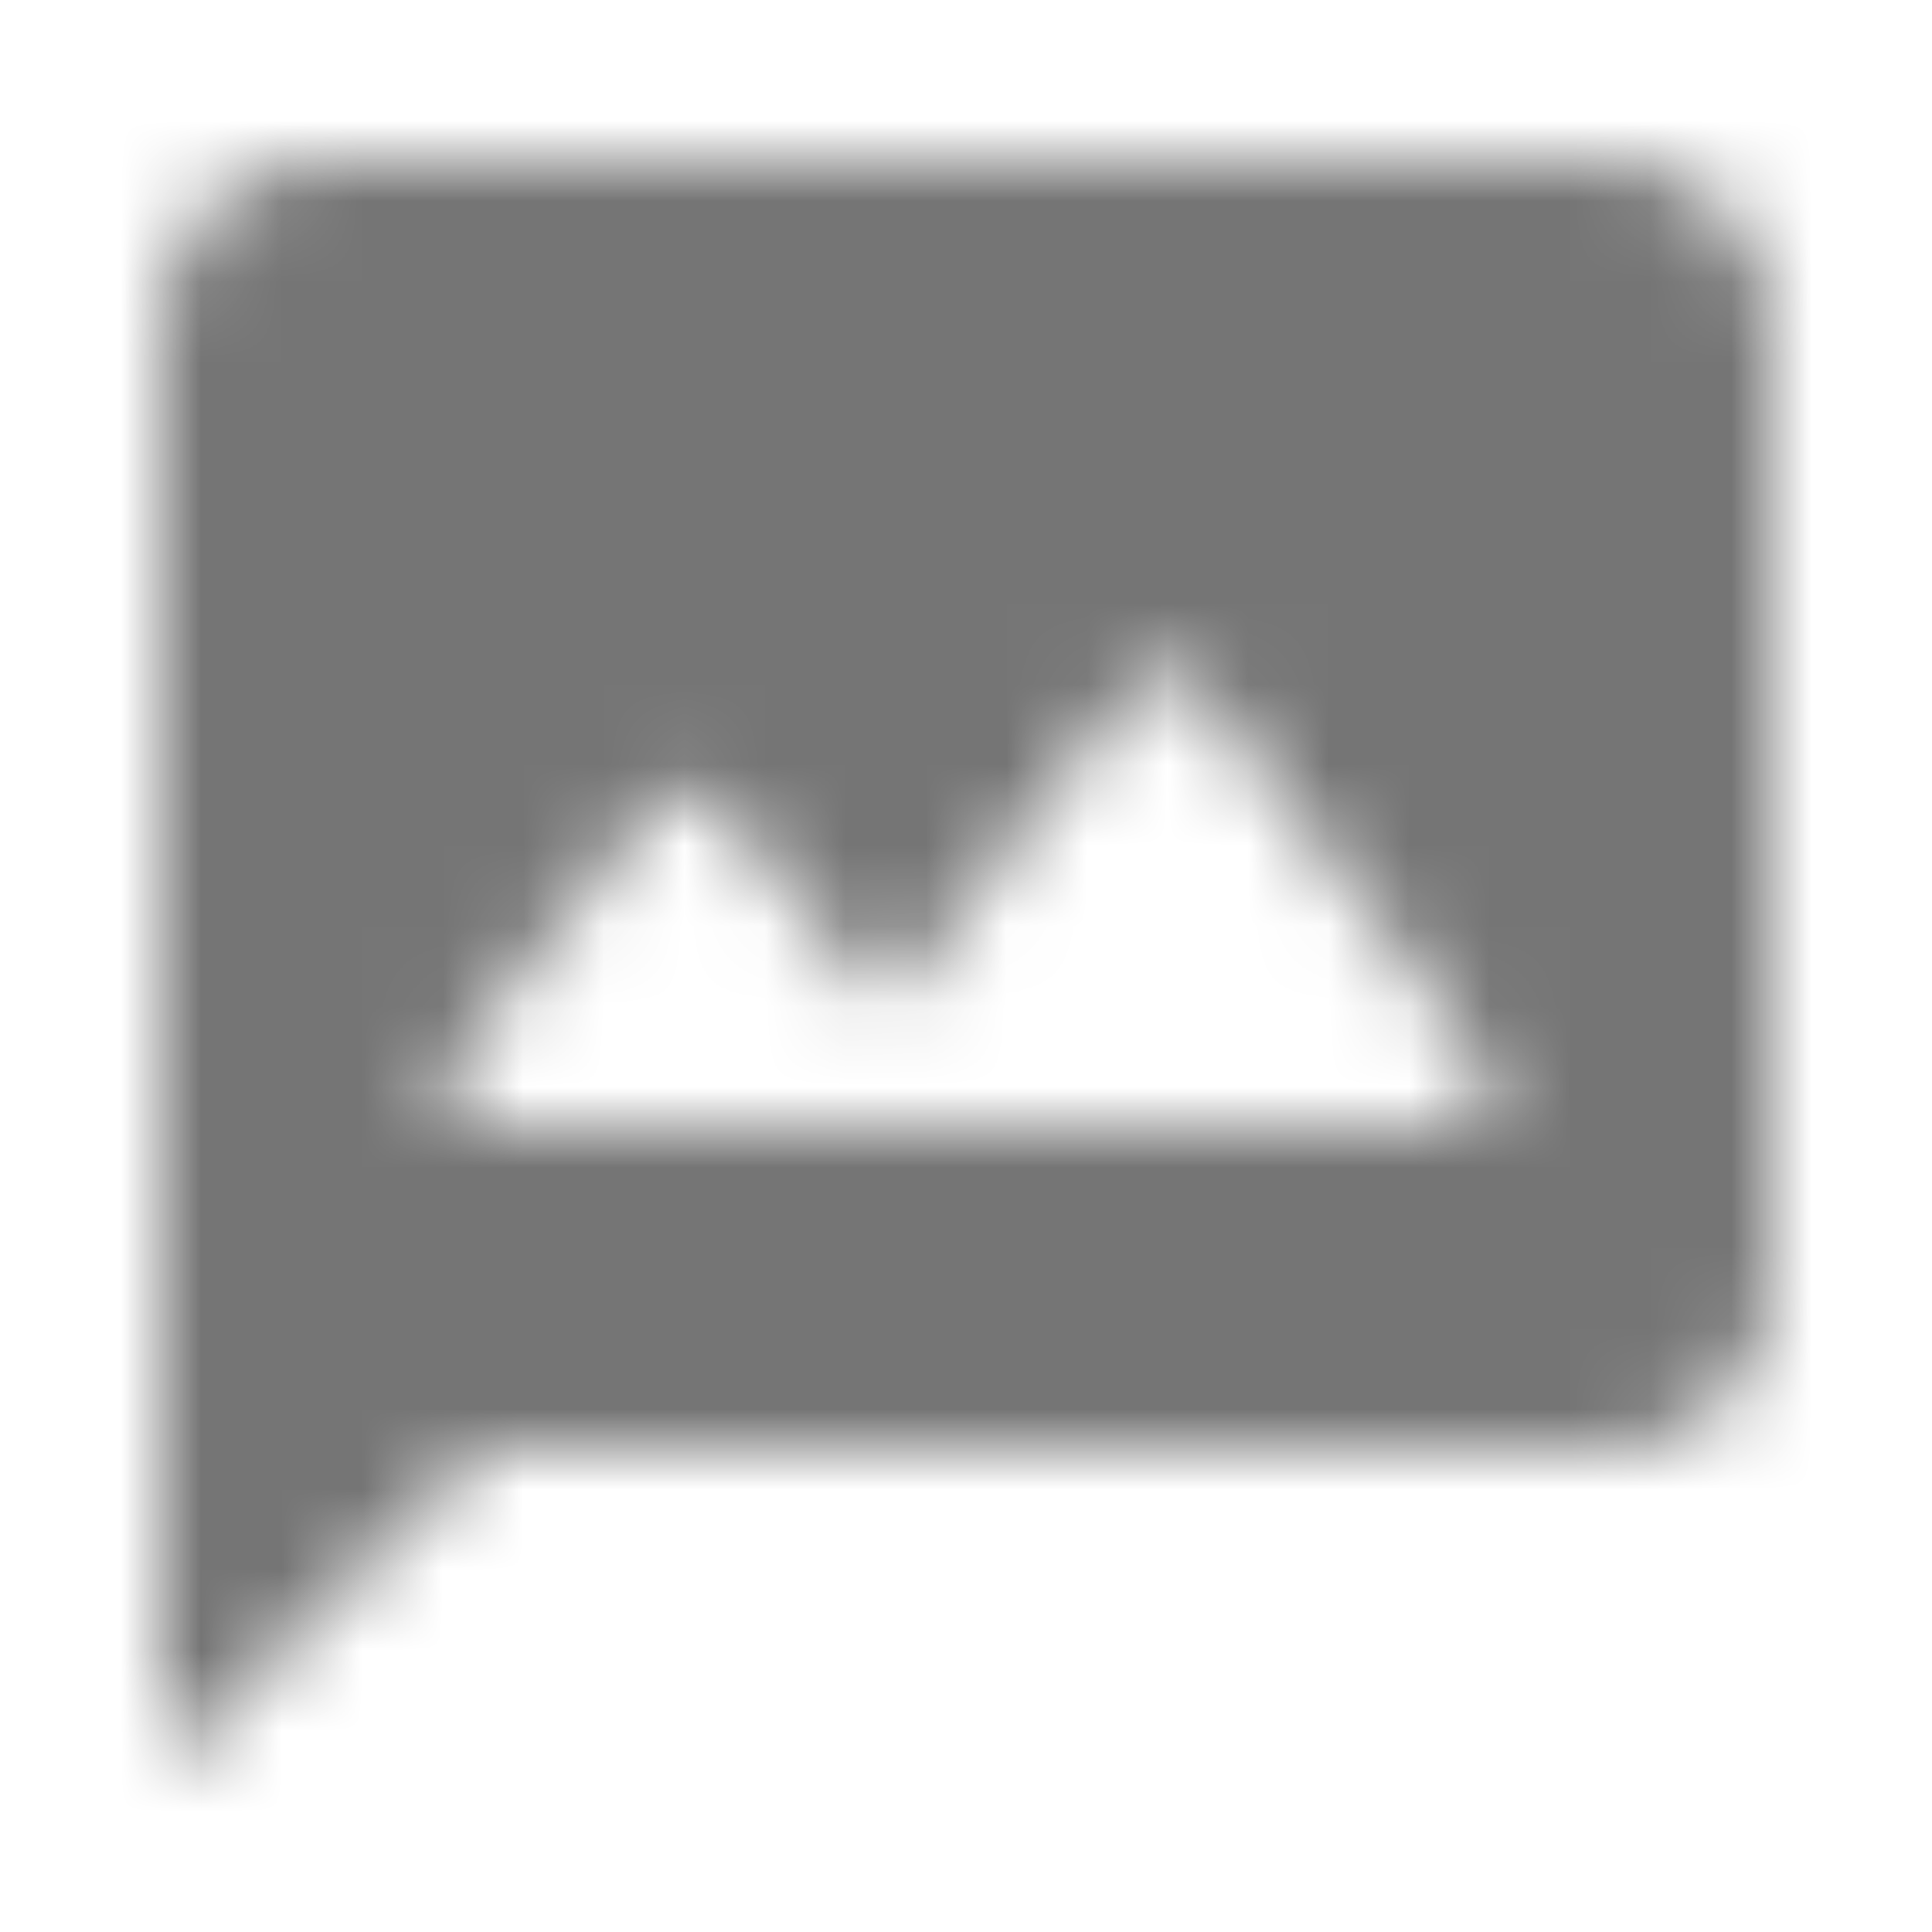 <?xml version="1.0" encoding="UTF-8"?>
<svg width="24px" height="24px" viewBox="0 0 24 24" version="1.1" xmlns="http://www.w3.org/2000/svg" xmlns:xlink="http://www.w3.org/1999/xlink">
    <!-- Generator: Sketch 50 (54983) - http://www.bohemiancoding.com/sketch -->
    <title>icon/notification/mms_24px_rounded</title>
    <desc>Created with Sketch.</desc>
    <defs>
        <path d="M20,2 L4,2 C2.9,2 2,2.9 2,4 L2,22 L6,18 L20,18 C21.1,18 22,17.1 22,16 L22,4 C22,2.9 21.1,2 20,2 Z M5.63,13.19 L8.12,9.99 C8.32,9.74 8.7,9.73 8.9,9.98 L11,12.51 L14.1,8.52 C14.3,8.26 14.7,8.26 14.9,8.53 L18.41,13.21 C18.66,13.54 18.42,14.01 18.01,14.01 L6.02,14.01 C5.61,14 5.37,13.52 5.63,13.19 Z" id="path-1"></path>
    </defs>
    <g id="icon/notification/mms_24px" stroke="none" stroke-width="1" fill="none" fill-rule="evenodd">
        <mask id="mask-2" fill="white">
            <use xlink:href="#path-1"></use>
        </mask>
        <g fill-rule="nonzero"></g>
        <g id="✱-/-Color-/-Icons-/-Black-/-Inactive" mask="url(#mask-2)" fill="#000000" fill-opacity="0.54">
            <rect id="Rectangle" x="0" y="0" width="24" height="24"></rect>
        </g>
    </g>
</svg>